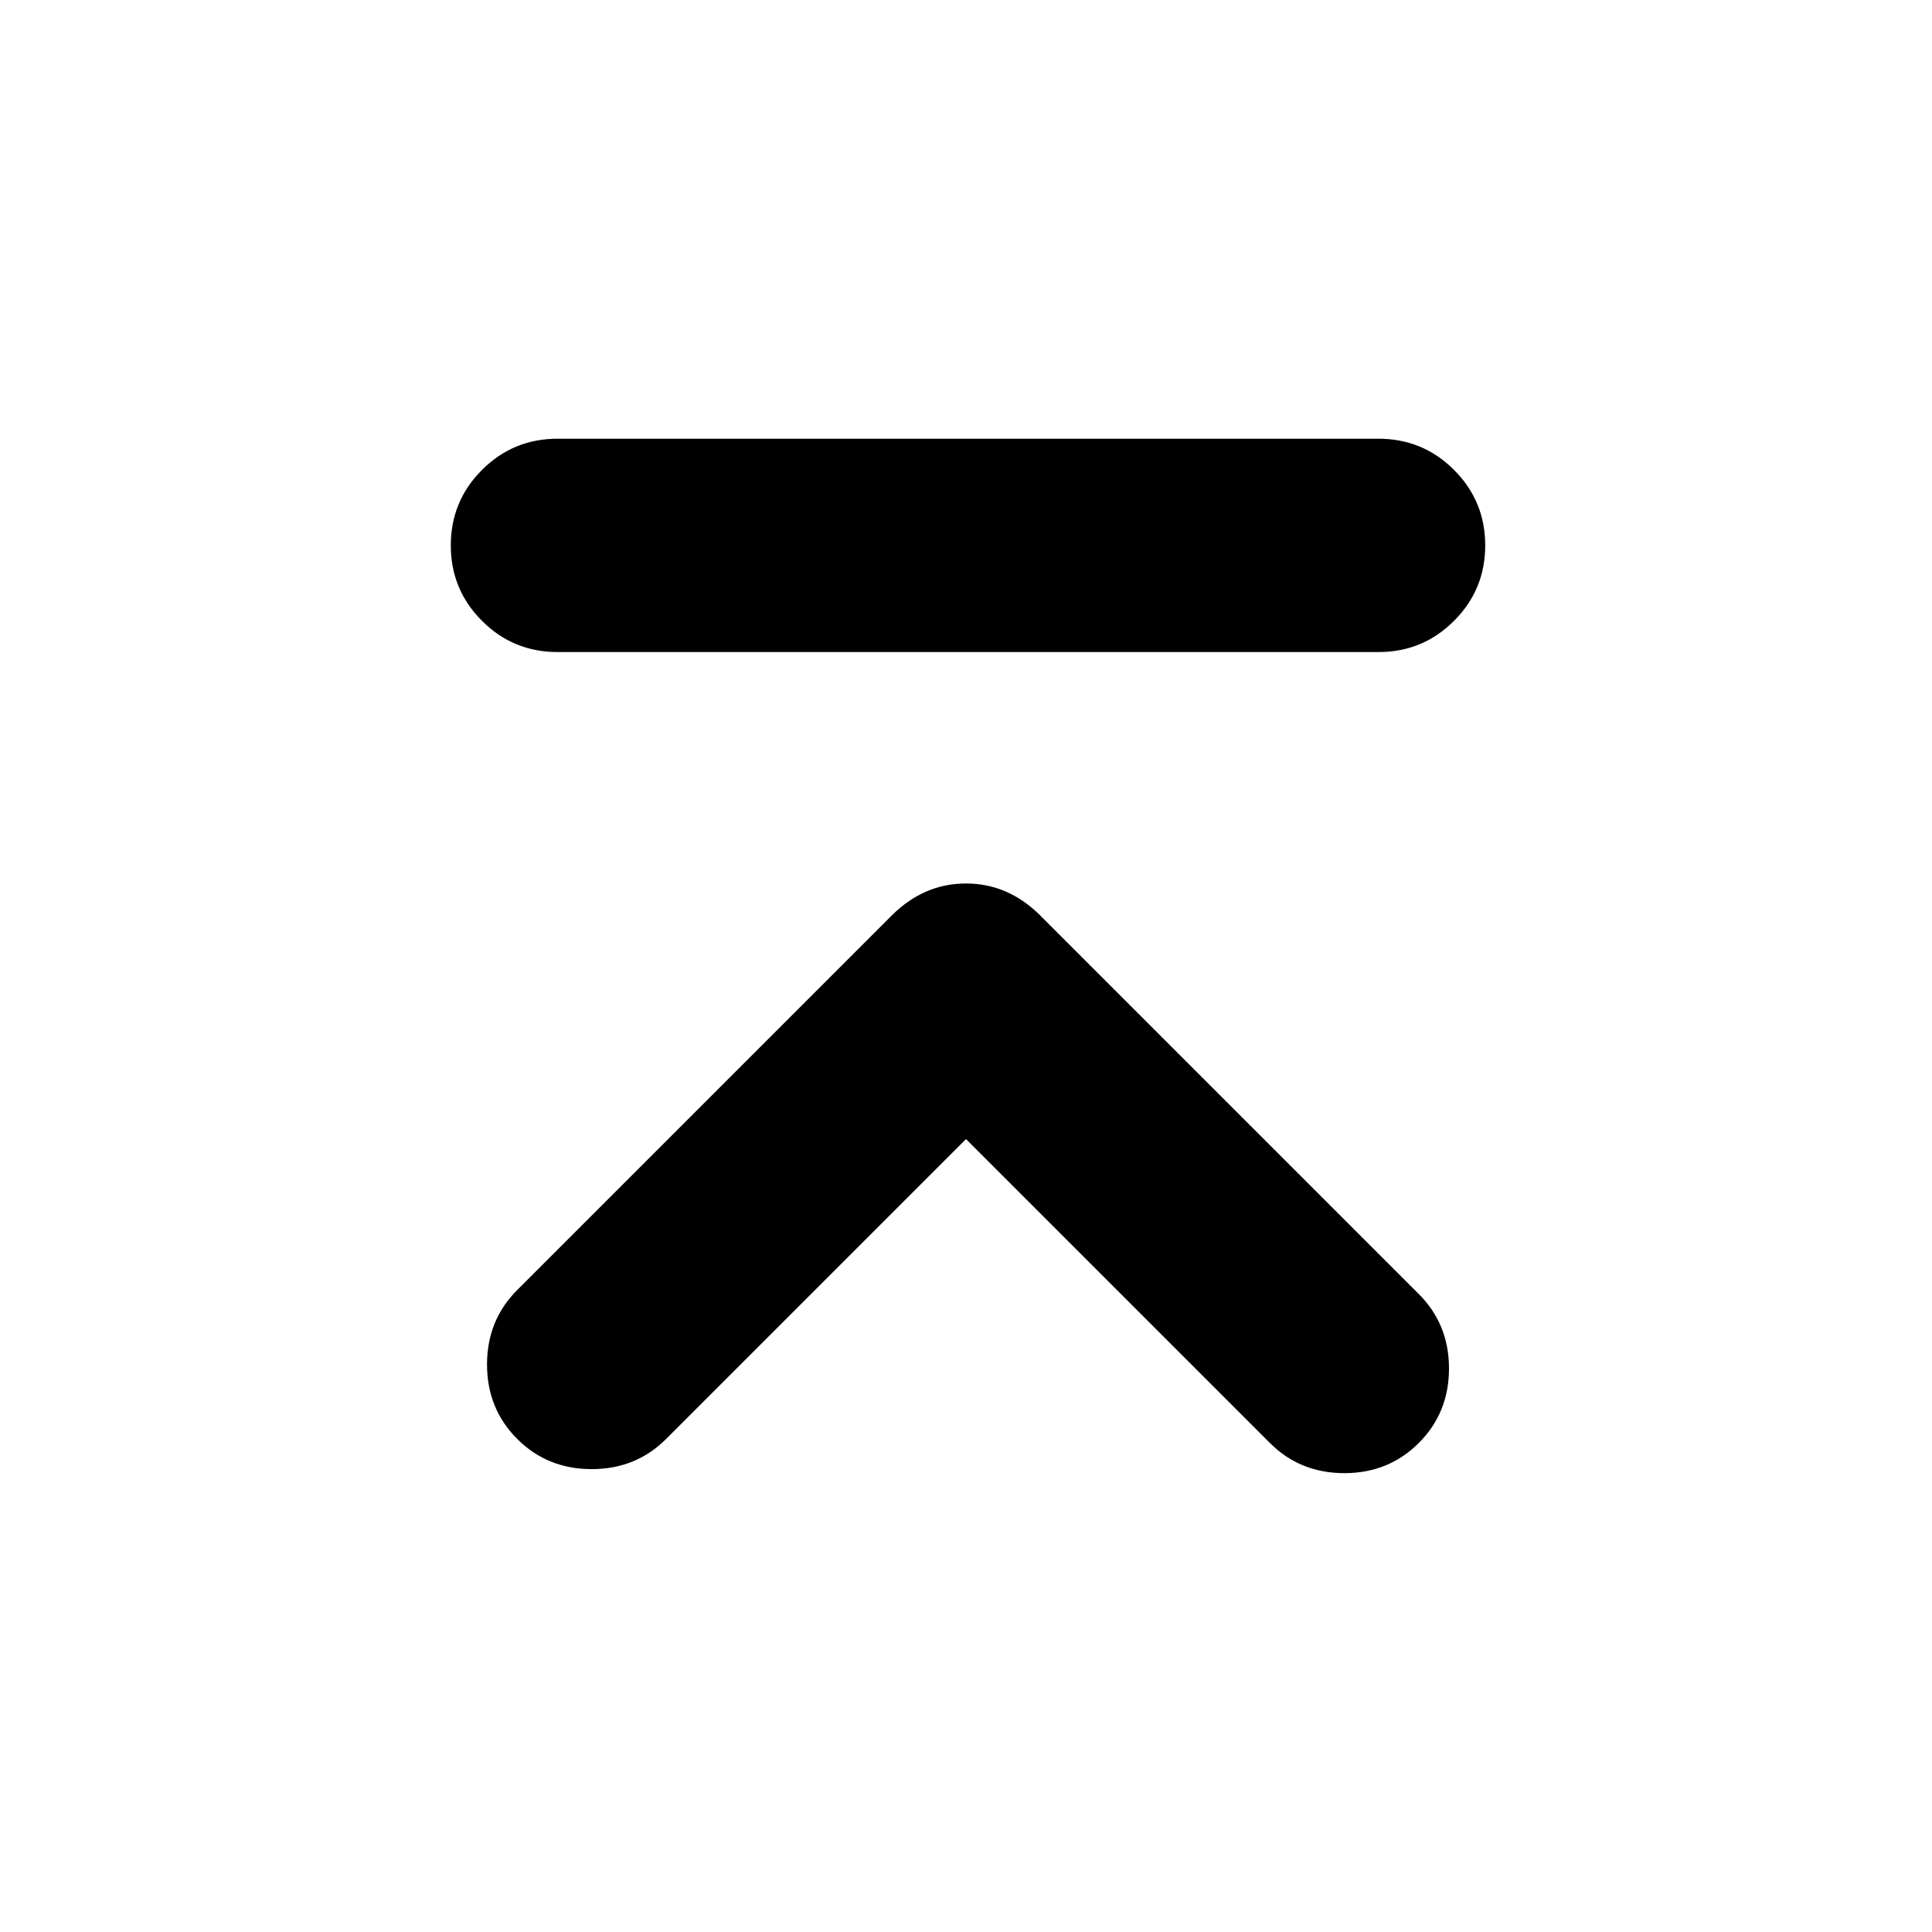 <svg xmlns="http://www.w3.org/2000/svg" height="24" viewBox="0 -960 960 960" width="24"><path d="M277-636q-22 0-37.5-15.5T224-689q0-22 15.5-37.5T277-742h408q22 0 37.5 15.5T738-689q0 22-15.5 37.5T685-636H277Zm203 242L331-245q-15 15-37 15t-37-15q-15-15-15-37t15-37l186-186q16-16 37-16t37 16l188 188q15 15 15 37t-15 37q-15 15-37 15t-37-15L480-394Z"/></svg>